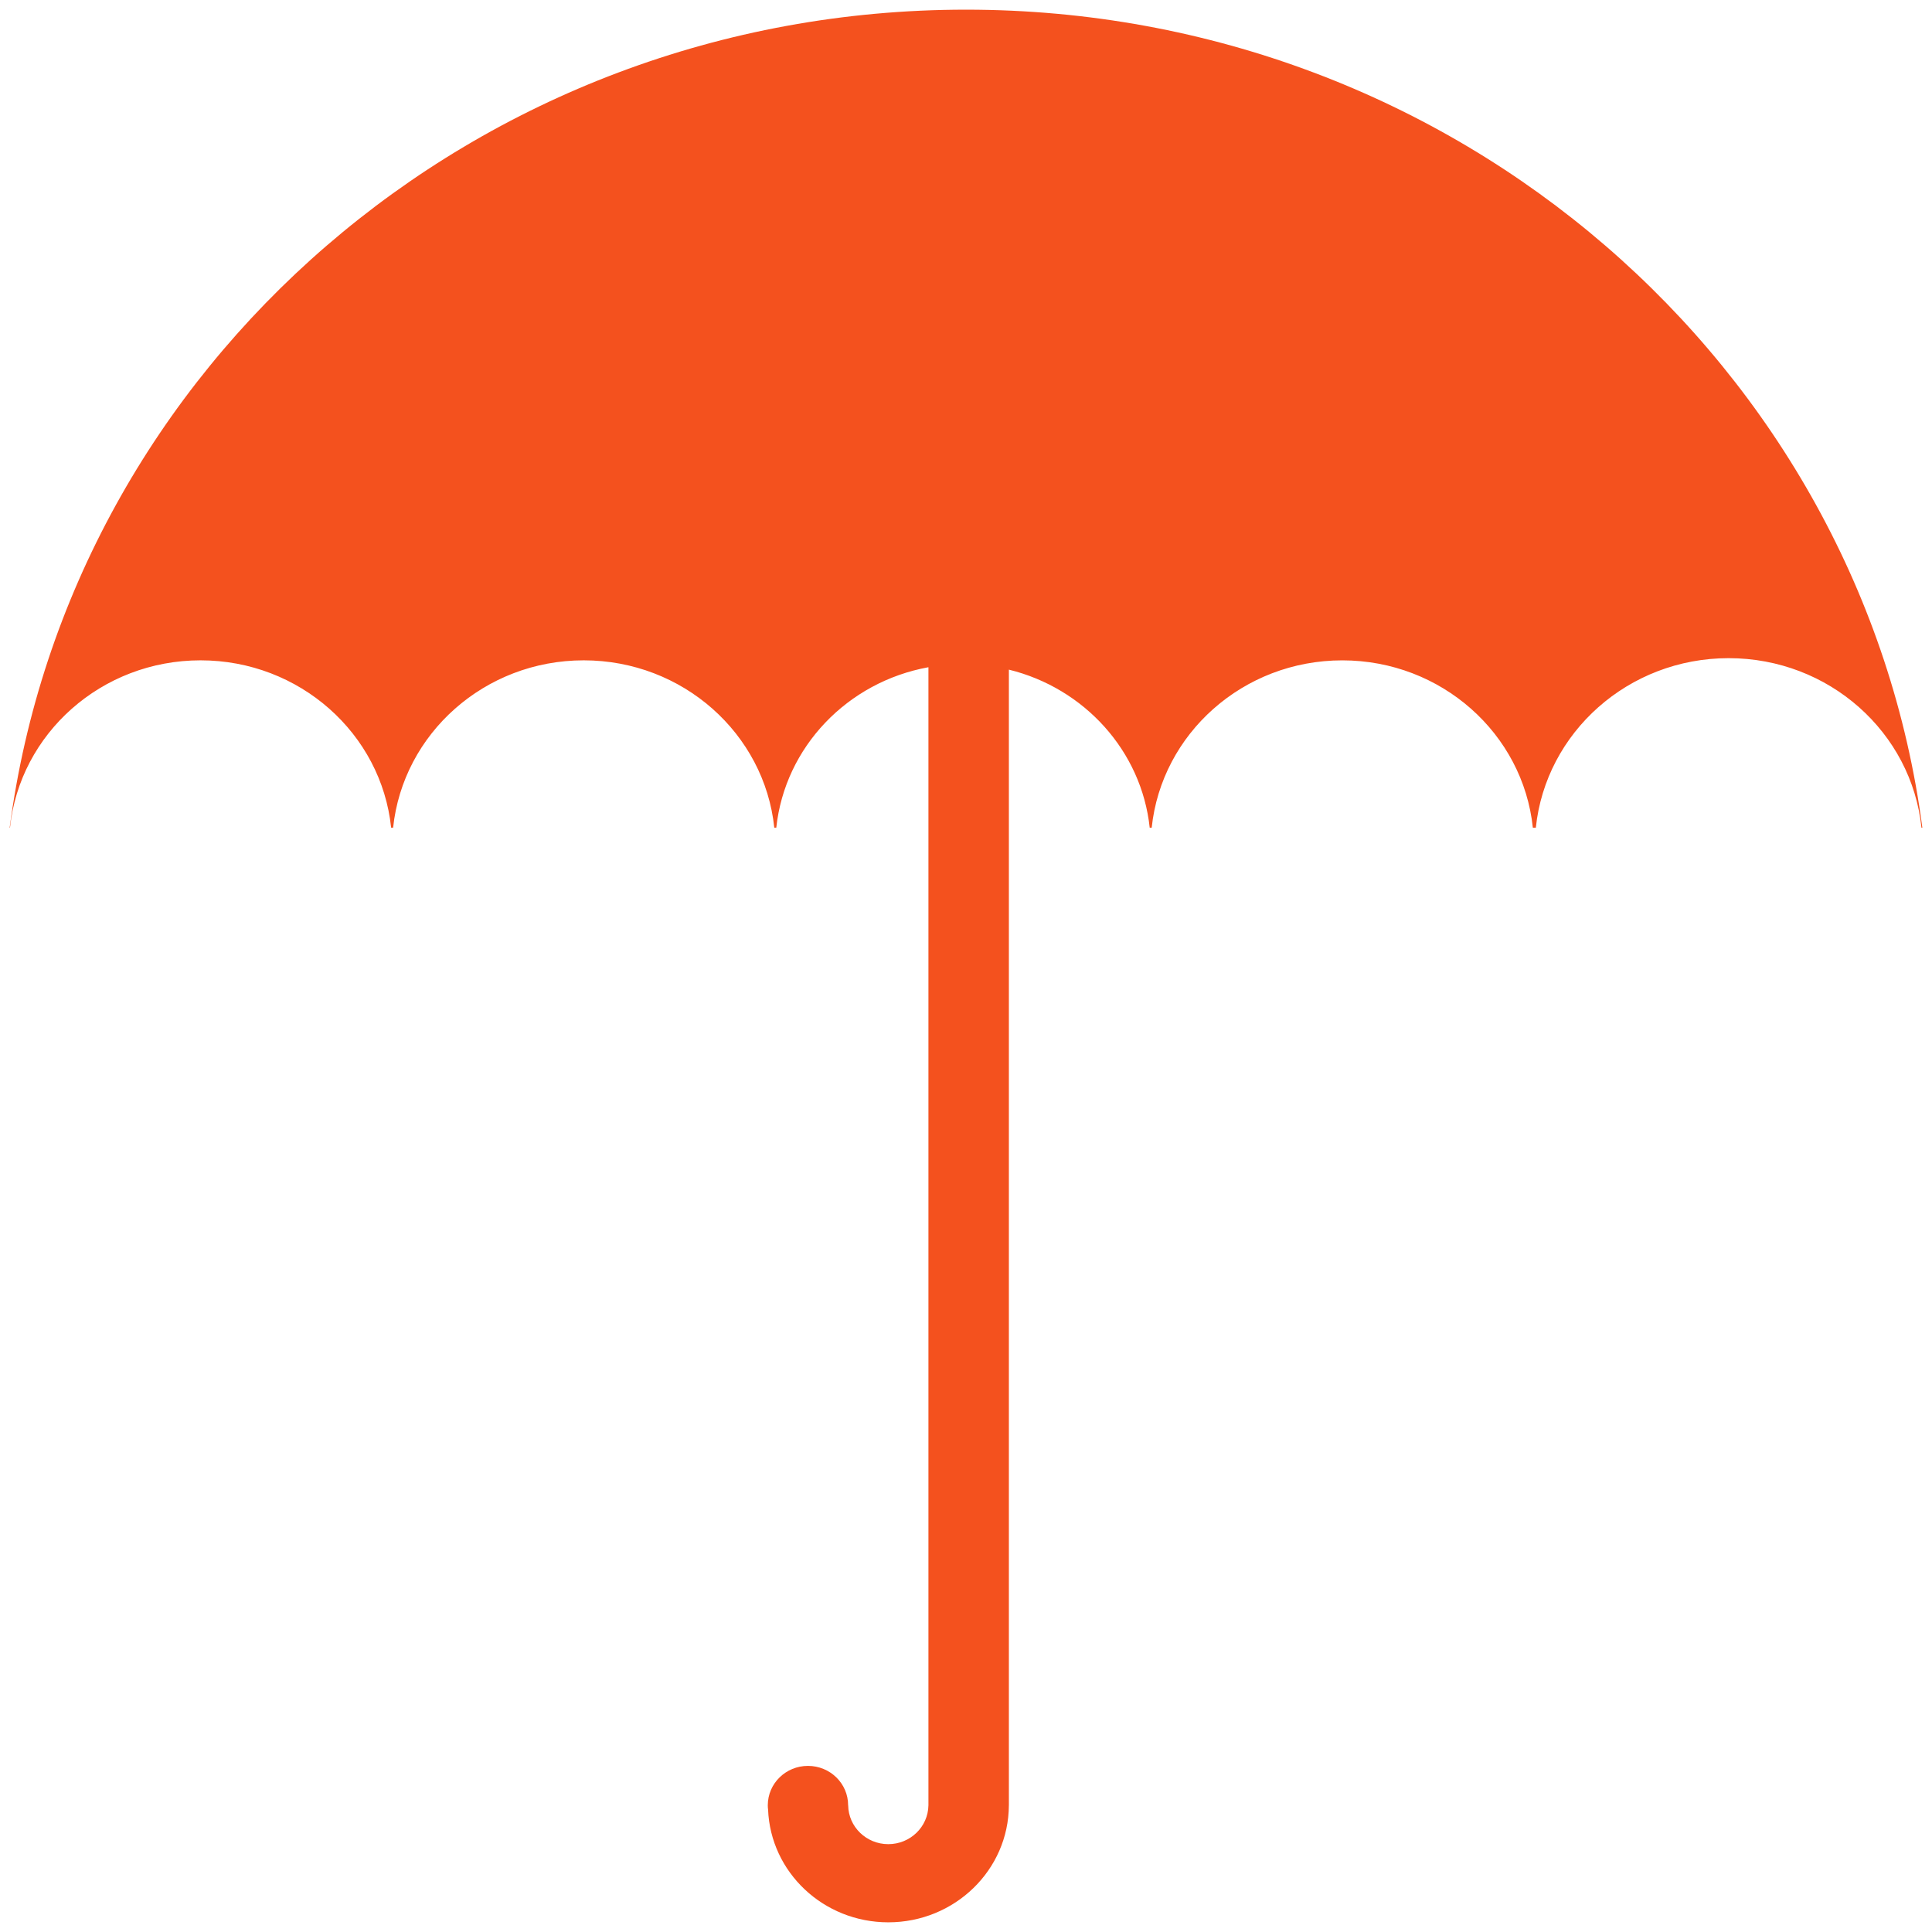 <?xml version="1.0" encoding="UTF-8" standalone="no"?>
<svg
   xmlns:dc="http://purl.org/dc/elements/1.1/"
   xmlns:cc="http://creativecommons.org/ns#"
   xmlns:rdf="http://www.w3.org/1999/02/22-rdf-syntax-ns#"
   xmlns:svg="http://www.w3.org/2000/svg"
   xmlns="http://www.w3.org/2000/svg"
   xmlns:sodipodi="http://sodipodi.sourceforge.net/DTD/sodipodi-0.dtd"
   xmlns:inkscape="http://www.inkscape.org/namespaces/inkscape"
   enable-background="new -0.709 -0.709 141.732 141.732"
   height="141.732px"
   id="Livello_1"
   version="1.1"
   viewBox="-0.709 -0.709 141.732 141.732"
   width="141.732px"
   xml:space="preserve"
   inkscape:version="0.91 r13725"
   sodipodi:docname="WaterproofingSolutions.svg"><defs
     id="defs9" /><sodipodi:namedview
     pagecolor="#ffffff"
     bordercolor="#666666"
     borderopacity="1"
     objecttolerance="10"
     gridtolerance="10"
     guidetolerance="10"
     inkscape:pageopacity="0"
     inkscape:pageshadow="2"
     inkscape:window-width="686"
     inkscape:window-height="480"
     id="namedview7"
     showgrid="false"
     inkscape:zoom="1.6651145"
     inkscape:cx="70.865997"
     inkscape:cy="70.865997"
     inkscape:window-x="0"
     inkscape:window-y="0"
     inkscape:window-maximized="0"
     inkscape:current-layer="Livello_1" /><g
     id="Livello_105"
     style="fill:#f4511e;fill-opacity:1"><path
       d="M140.315,60.01C135.854,26.16,106.145,0,70.158,0S4.461,26.16,0,60.01h0.023c0.723-6.896,6.707-12.277,13.979-12.277   c7.275,0,13.262,5.381,13.982,12.277h0.146c0.726-6.896,6.707-12.277,13.981-12.277c7.276,0,13.26,5.381,13.982,12.277h0.146   c0.635-5.925,5.23-10.697,11.162-11.771v83.5H67.4c-0.027,1.572-1.334,2.84-2.945,2.84c-1.607,0-2.918-1.268-2.941-2.84H61.51   c0-0.004,0-0.007,0-0.011c0-1.598-1.318-2.891-2.947-2.891c-1.628,0-2.947,1.293-2.947,2.891c0,0.105,0.006,0.213,0.021,0.314   c0.183,4.599,4.058,8.271,8.82,8.271c4.873,0,8.824-3.838,8.844-8.577h0.002V48.416c5.523,1.353,9.728,5.95,10.331,11.596h0.146   c0.724-6.896,6.707-12.277,13.982-12.277c7.272,0,13.259,5.381,13.979,12.277h0.219c0.727-6.983,6.779-12.438,14.146-12.438   s13.421,5.451,14.144,12.438L140.315,60.01L140.315,60.01z"
       id="path4"
       style="fill:#f4511e;fill-opacity:1" /></g><g
     id="Livello_1_1_" /></svg>